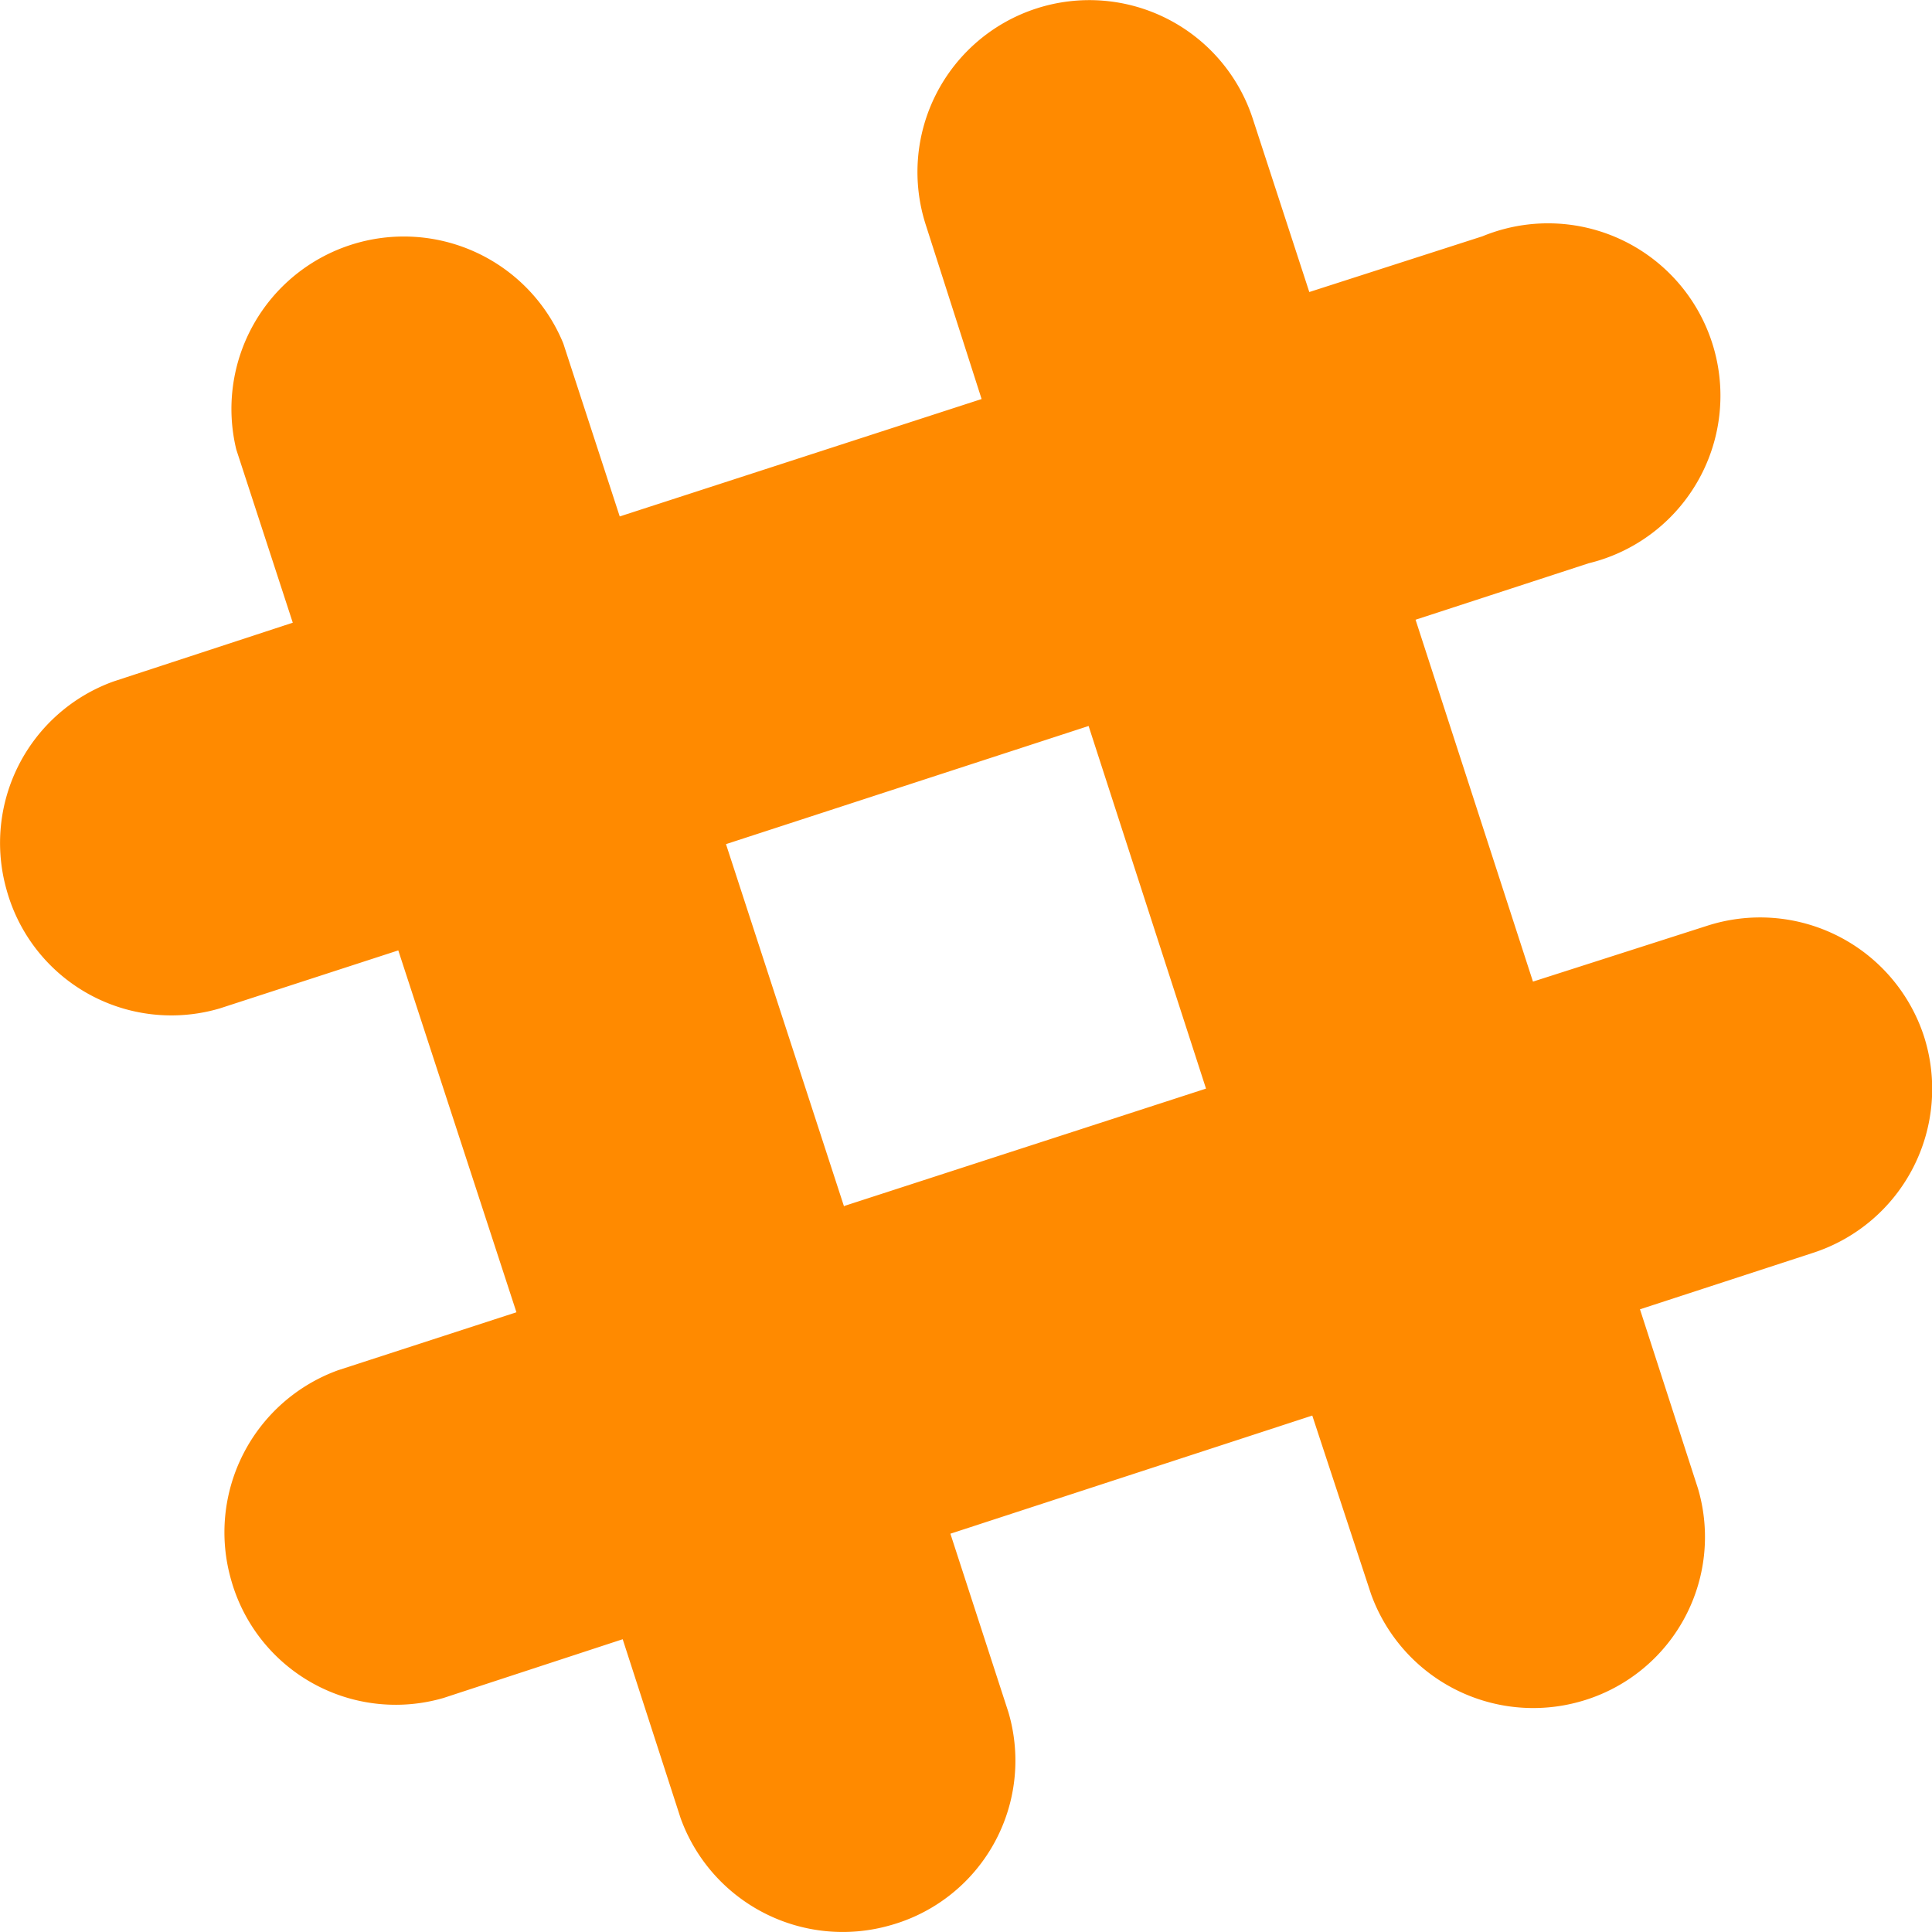 <svg width="26" height="26" fill="none" xmlns="http://www.w3.org/2000/svg"><path d="M25.89 13.94a2.32 2.32 0 00-2.92-1.48l-2.34.75-1.58-4.87 2.33-.76a2.32 2.32 0 10-1.43-4.4l-2.33.75-.76-2.33a2.31 2.31 0 10-4.4 1.43l.75 2.34-4.87 1.58-.76-2.33a2.32 2.32 0 00-4.4 1.43l.76 2.33-2.41.79a2.31 2.31 0 00-1.44 2.81 2.3 2.3 0 002.87 1.59l2.4-.78 1.59 4.87-2.4.78a2.32 2.32 0 00-1.44 2.82 2.3 2.3 0 002.86 1.59l2.41-.79.78 2.41a2.32 2.32 0 002.82 1.44 2.3 2.3 0 001.59-2.87l-.78-2.4 4.87-1.59.79 2.4a2.32 2.32 0 002.81 1.45 2.3 2.3 0 001.59-2.87l-.78-2.41 2.33-.76a2.32 2.32 0 001.49-2.92zm-14.53 2.3l-1.59-4.88 4.88-1.59 1.58 4.88-4.87 1.58z" fill="#FF8A00"/></svg>